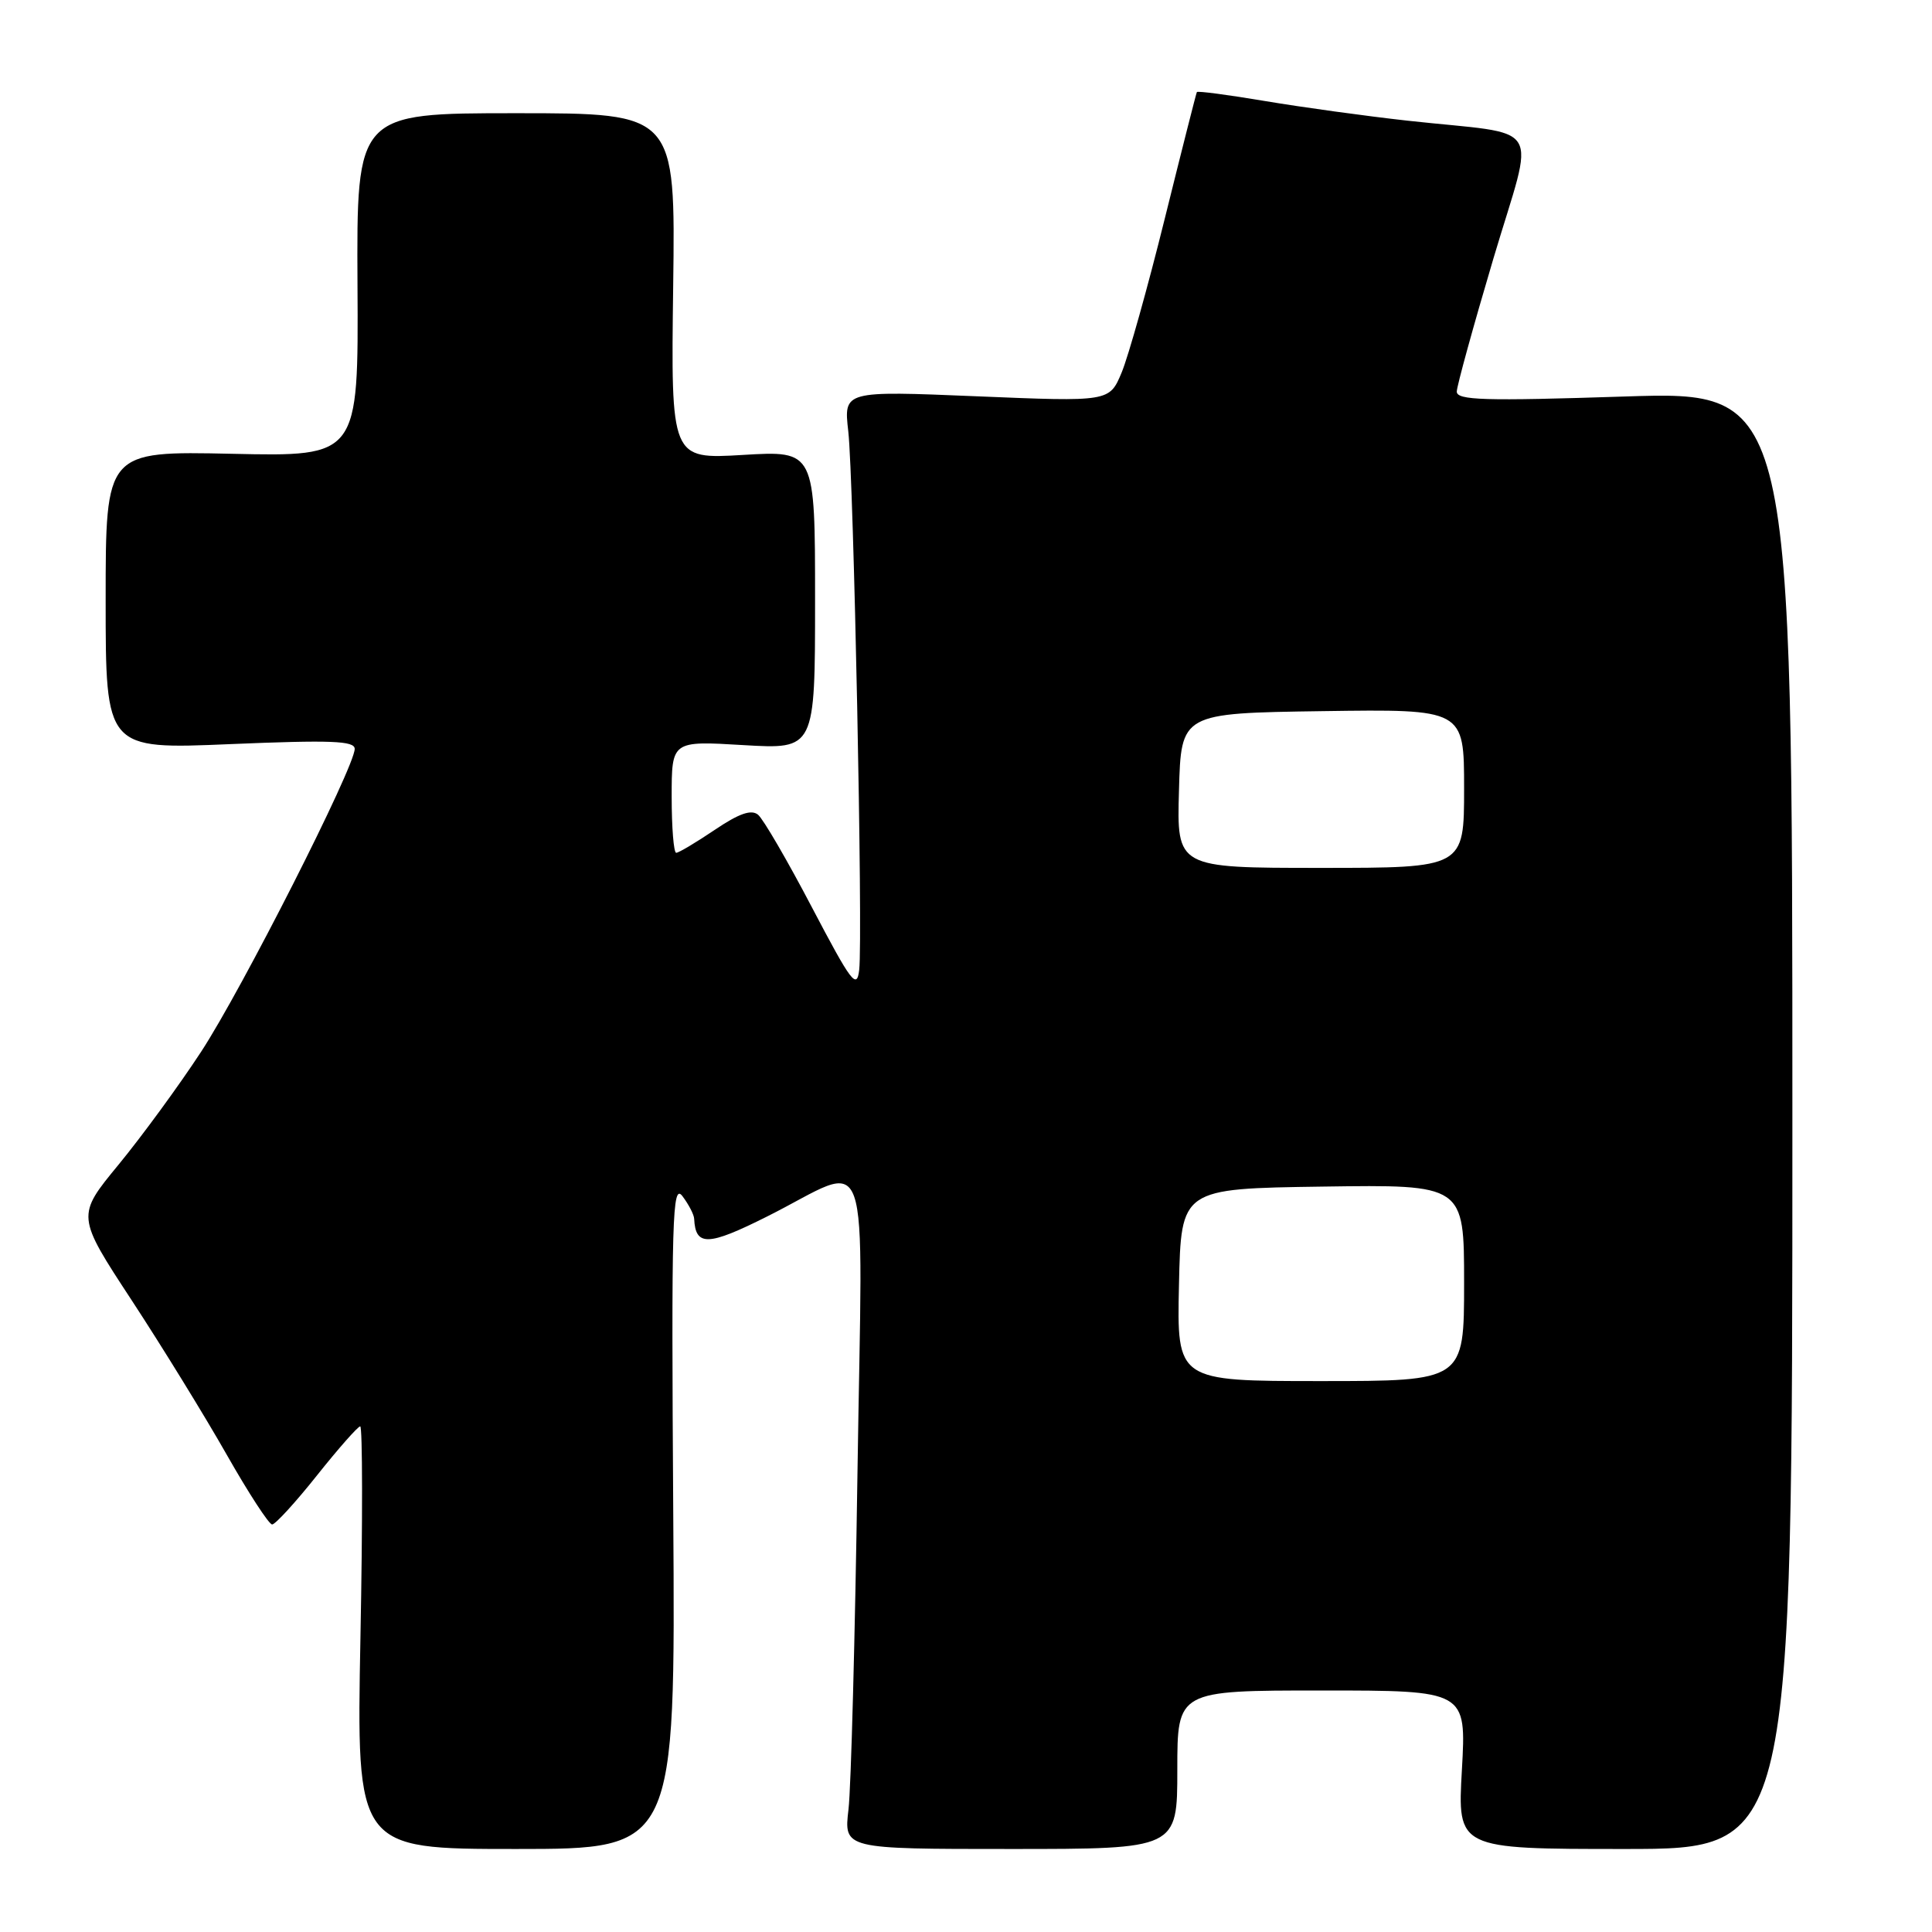 <?xml version="1.0" encoding="UTF-8" standalone="no"?>
<!DOCTYPE svg PUBLIC "-//W3C//DTD SVG 1.1//EN" "http://www.w3.org/Graphics/SVG/1.1/DTD/svg11.dtd" >
<svg xmlns="http://www.w3.org/2000/svg" xmlns:xlink="http://www.w3.org/1999/xlink" version="1.1" viewBox="0 0 256 256">
 <g >
 <path fill="currentColor"
d=" M 89.21 200.75 C 88.95 161.14 89.08 156.72 90.43 158.50 C 91.26 159.60 91.96 160.95 91.98 161.50 C 92.16 165.17 93.81 165.12 101.61 161.21 C 115.78 154.12 114.28 149.87 113.62 195.15 C 113.30 216.79 112.77 236.86 112.43 239.75 C 111.81 245.00 111.81 245.00 133.90 245.00 C 156.00 245.00 156.00 245.00 156.00 234.50 C 156.00 224.00 156.00 224.00 175.15 224.00 C 194.30 224.00 194.30 224.00 193.71 234.50 C 193.11 245.00 193.11 245.00 215.31 245.00 C 237.50 245.00 237.50 245.00 237.50 148.41 C 237.50 51.82 237.50 51.82 215.25 52.54 C 196.63 53.15 193.01 53.04 193.03 51.88 C 193.05 51.12 195.23 43.20 197.88 34.27 C 203.42 15.64 204.90 18.02 186.50 15.99 C 181.00 15.38 172.51 14.21 167.63 13.39 C 162.76 12.57 158.69 12.03 158.59 12.20 C 158.50 12.36 156.58 19.93 154.33 29.00 C 152.08 38.08 149.51 47.24 148.62 49.37 C 147.00 53.24 147.00 53.24 129.40 52.51 C 111.79 51.78 111.79 51.78 112.40 57.14 C 113.12 63.52 114.35 124.19 113.85 128.50 C 113.54 131.16 112.83 130.22 107.59 120.24 C 104.35 114.05 101.13 108.52 100.45 107.96 C 99.56 107.22 97.94 107.78 94.71 109.96 C 92.23 111.63 89.94 113.00 89.60 113.00 C 89.27 113.00 89.00 109.66 89.00 105.58 C 89.00 98.16 89.00 98.16 98.50 98.73 C 108.00 99.29 108.00 99.29 108.00 79.50 C 108.00 59.71 108.00 59.71 98.45 60.28 C 88.90 60.85 88.90 60.85 89.20 37.92 C 89.50 15.00 89.50 15.00 68.37 15.00 C 47.25 15.00 47.25 15.00 47.37 37.75 C 47.50 60.50 47.50 60.50 30.75 60.13 C 14.00 59.77 14.00 59.77 14.00 79.53 C 14.00 99.30 14.00 99.30 30.50 98.60 C 43.87 98.04 47.00 98.16 47.00 99.23 C 47.00 101.64 32.07 131.08 26.65 139.36 C 23.72 143.84 18.80 150.56 15.72 154.31 C 10.12 161.11 10.12 161.11 17.46 172.31 C 21.49 178.46 27.15 187.66 30.04 192.75 C 32.93 197.84 35.64 202.00 36.06 202.00 C 36.48 202.00 39.16 199.07 42.00 195.50 C 44.84 191.93 47.43 189.00 47.73 189.00 C 48.04 189.00 48.06 201.60 47.76 217.00 C 47.23 245.00 47.23 245.00 68.37 245.00 C 89.50 245.00 89.50 245.00 89.21 200.75 Z  M 156.22 170.25 C 156.50 157.50 156.50 157.50 175.25 157.23 C 194.00 156.96 194.00 156.96 194.00 169.98 C 194.00 183.00 194.00 183.00 174.97 183.00 C 155.94 183.00 155.94 183.00 156.22 170.25 Z  M 156.22 104.75 C 156.50 94.50 156.50 94.50 175.25 94.23 C 194.00 93.96 194.00 93.96 194.00 104.48 C 194.00 115.00 194.00 115.00 174.97 115.00 C 155.93 115.00 155.93 115.00 156.22 104.75 Z "/>
</g>
</svg>